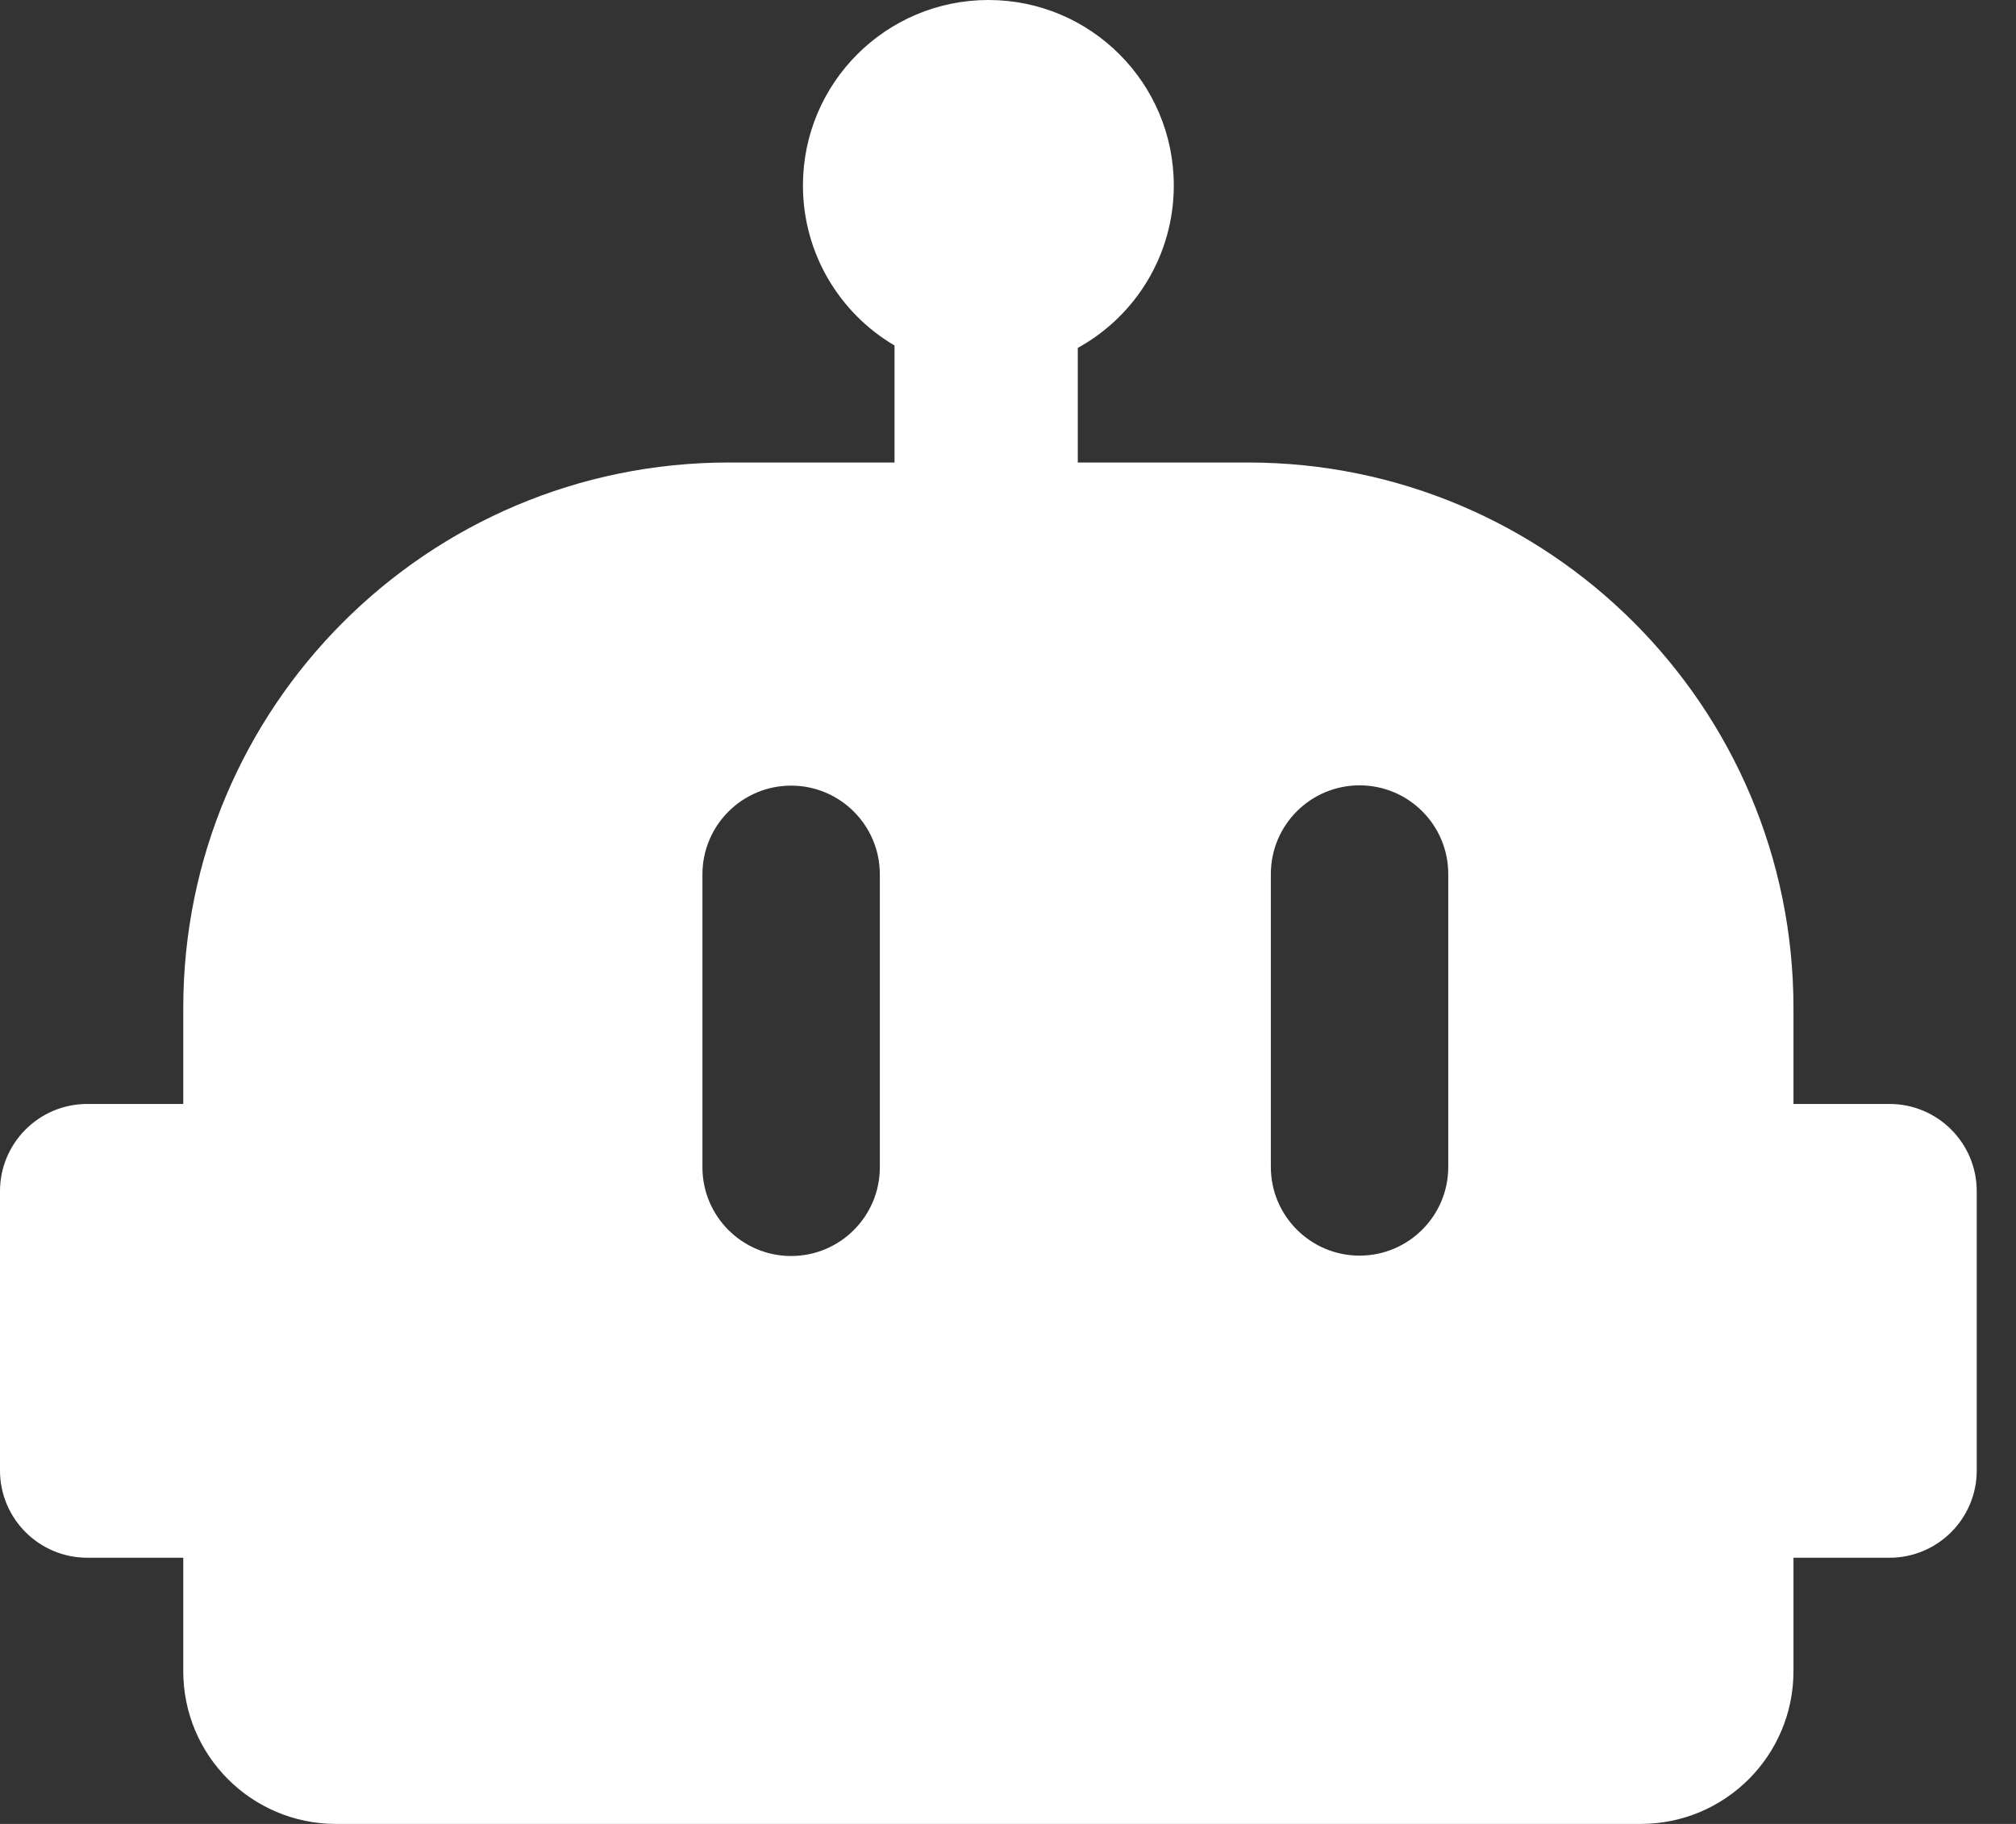 <svg width="21" height="19" viewBox="0 0 21 19" fill="none" xmlns="http://www.w3.org/2000/svg">
<rect x="0" y="0" width="21" height="19" fill="#333333" stroke="none"/>
<path fill-rule="evenodd" clip-rule="evenodd" d="M12.227 1.932C12.227 2.661 11.823 3.296 11.227 3.624V4.818H13C16.138 4.818 18.682 7.362 18.682 10.5V11.5H19.682C20.184 11.5 20.591 11.907 20.591 12.409V15.318C20.591 15.82 20.184 16.227 19.682 16.227H18.682V17.409C18.682 18.288 17.97 19 17.091 19H3.5C2.621 19 1.909 18.288 1.909 17.409V16.227H0.909C0.407 16.227 0 15.82 0 15.318V12.409C0 11.907 0.407 11.5 0.909 11.5H1.909V10.5C1.909 7.362 4.453 4.818 7.591 4.818H9.318V3.599C8.747 3.263 8.364 2.642 8.364 1.932C8.364 0.865 9.229 0 10.296 0C11.362 0 12.227 0.865 12.227 1.932ZM7.317 9.108C7.317 8.598 7.731 8.184 8.241 8.184C8.751 8.184 9.165 8.598 9.165 9.108V12.16C9.165 12.67 8.751 13.084 8.241 13.084C7.731 13.084 7.317 12.67 7.317 12.16V9.108ZM14.162 8.181C13.652 8.181 13.238 8.594 13.238 9.105V12.156C13.238 12.666 13.652 13.08 14.162 13.08C14.672 13.08 15.086 12.666 15.086 12.156V9.105C15.086 8.594 14.672 8.181 14.162 8.181Z" fill="white"/>
</svg>
